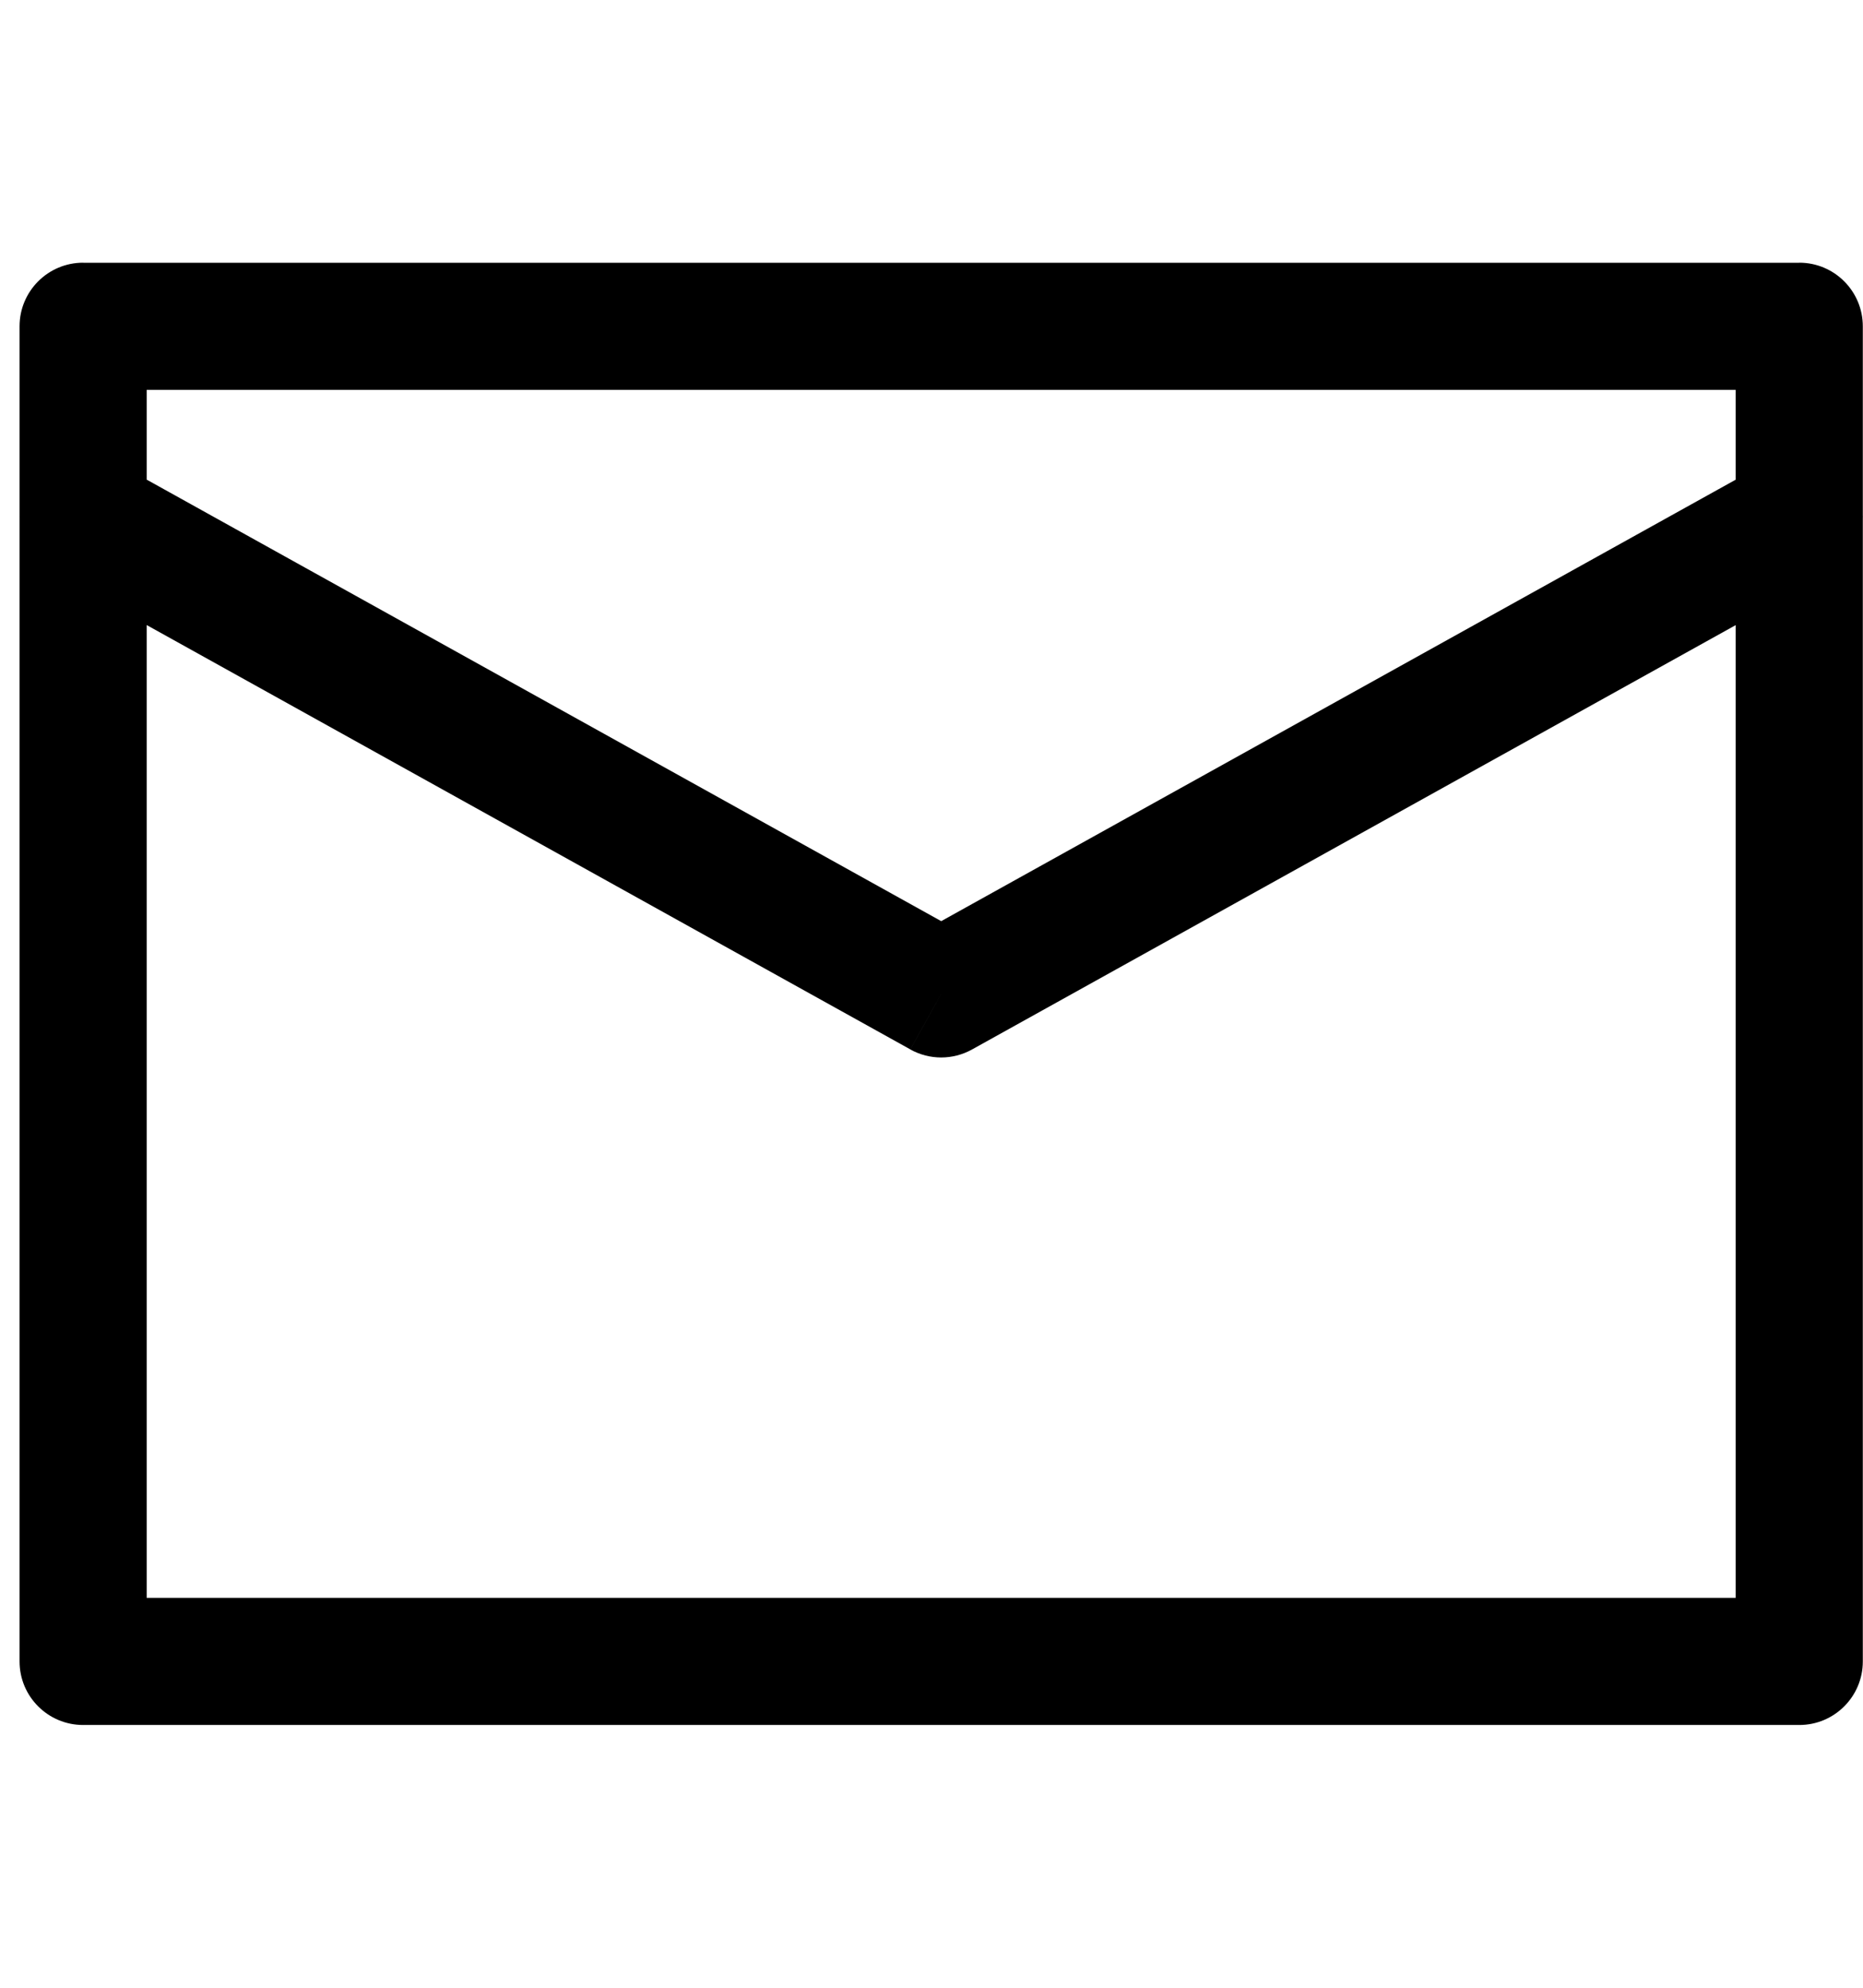 <!-- Generated by IcoMoon.io -->
<svg version="1.1" xmlns="http://www.w3.org/2000/svg" width="30" height="32" viewBox="0 0 30 32">
<path d="M1.339 5.253v-1.024c-0.565 0-1.024 0.458-1.024 1.024h1.024zM28.974 5.253h1.023c0-0.565-0.458-1.024-1.023-1.024v1.024zM28.974 26.747v1.023c0.565 0 1.023-0.458 1.023-1.023h-1.023zM1.339 26.747h-1.024c0 0.565 0.458 1.023 1.024 1.023v-1.023zM1.836 7.429c-0.494-0.274-1.117-0.096-1.392 0.398s-0.096 1.117 0.398 1.392l0.994-1.789zM15.156 16l-0.497 0.895c0.309 0.172 0.685 0.172 0.994 0l-0.497-0.895zM29.471 9.218c0.494-0.274 0.672-0.898 0.398-1.392s-0.898-0.672-1.392-0.398l0.994 1.789zM1.339 6.277h27.635v-2.047h-27.635v2.047zM27.95 5.253v21.494h2.047v-21.494h-2.047zM28.974 25.723h-27.635v2.047h27.635v-2.047zM2.362 26.747v-21.494h-2.047v21.494h2.047zM0.842 9.218l13.817 7.676 0.994-1.789-13.817-7.676-0.994 1.789zM15.653 16.895l13.817-7.676-0.994-1.789-13.818 7.676 0.994 1.789z"></path>
</svg>
